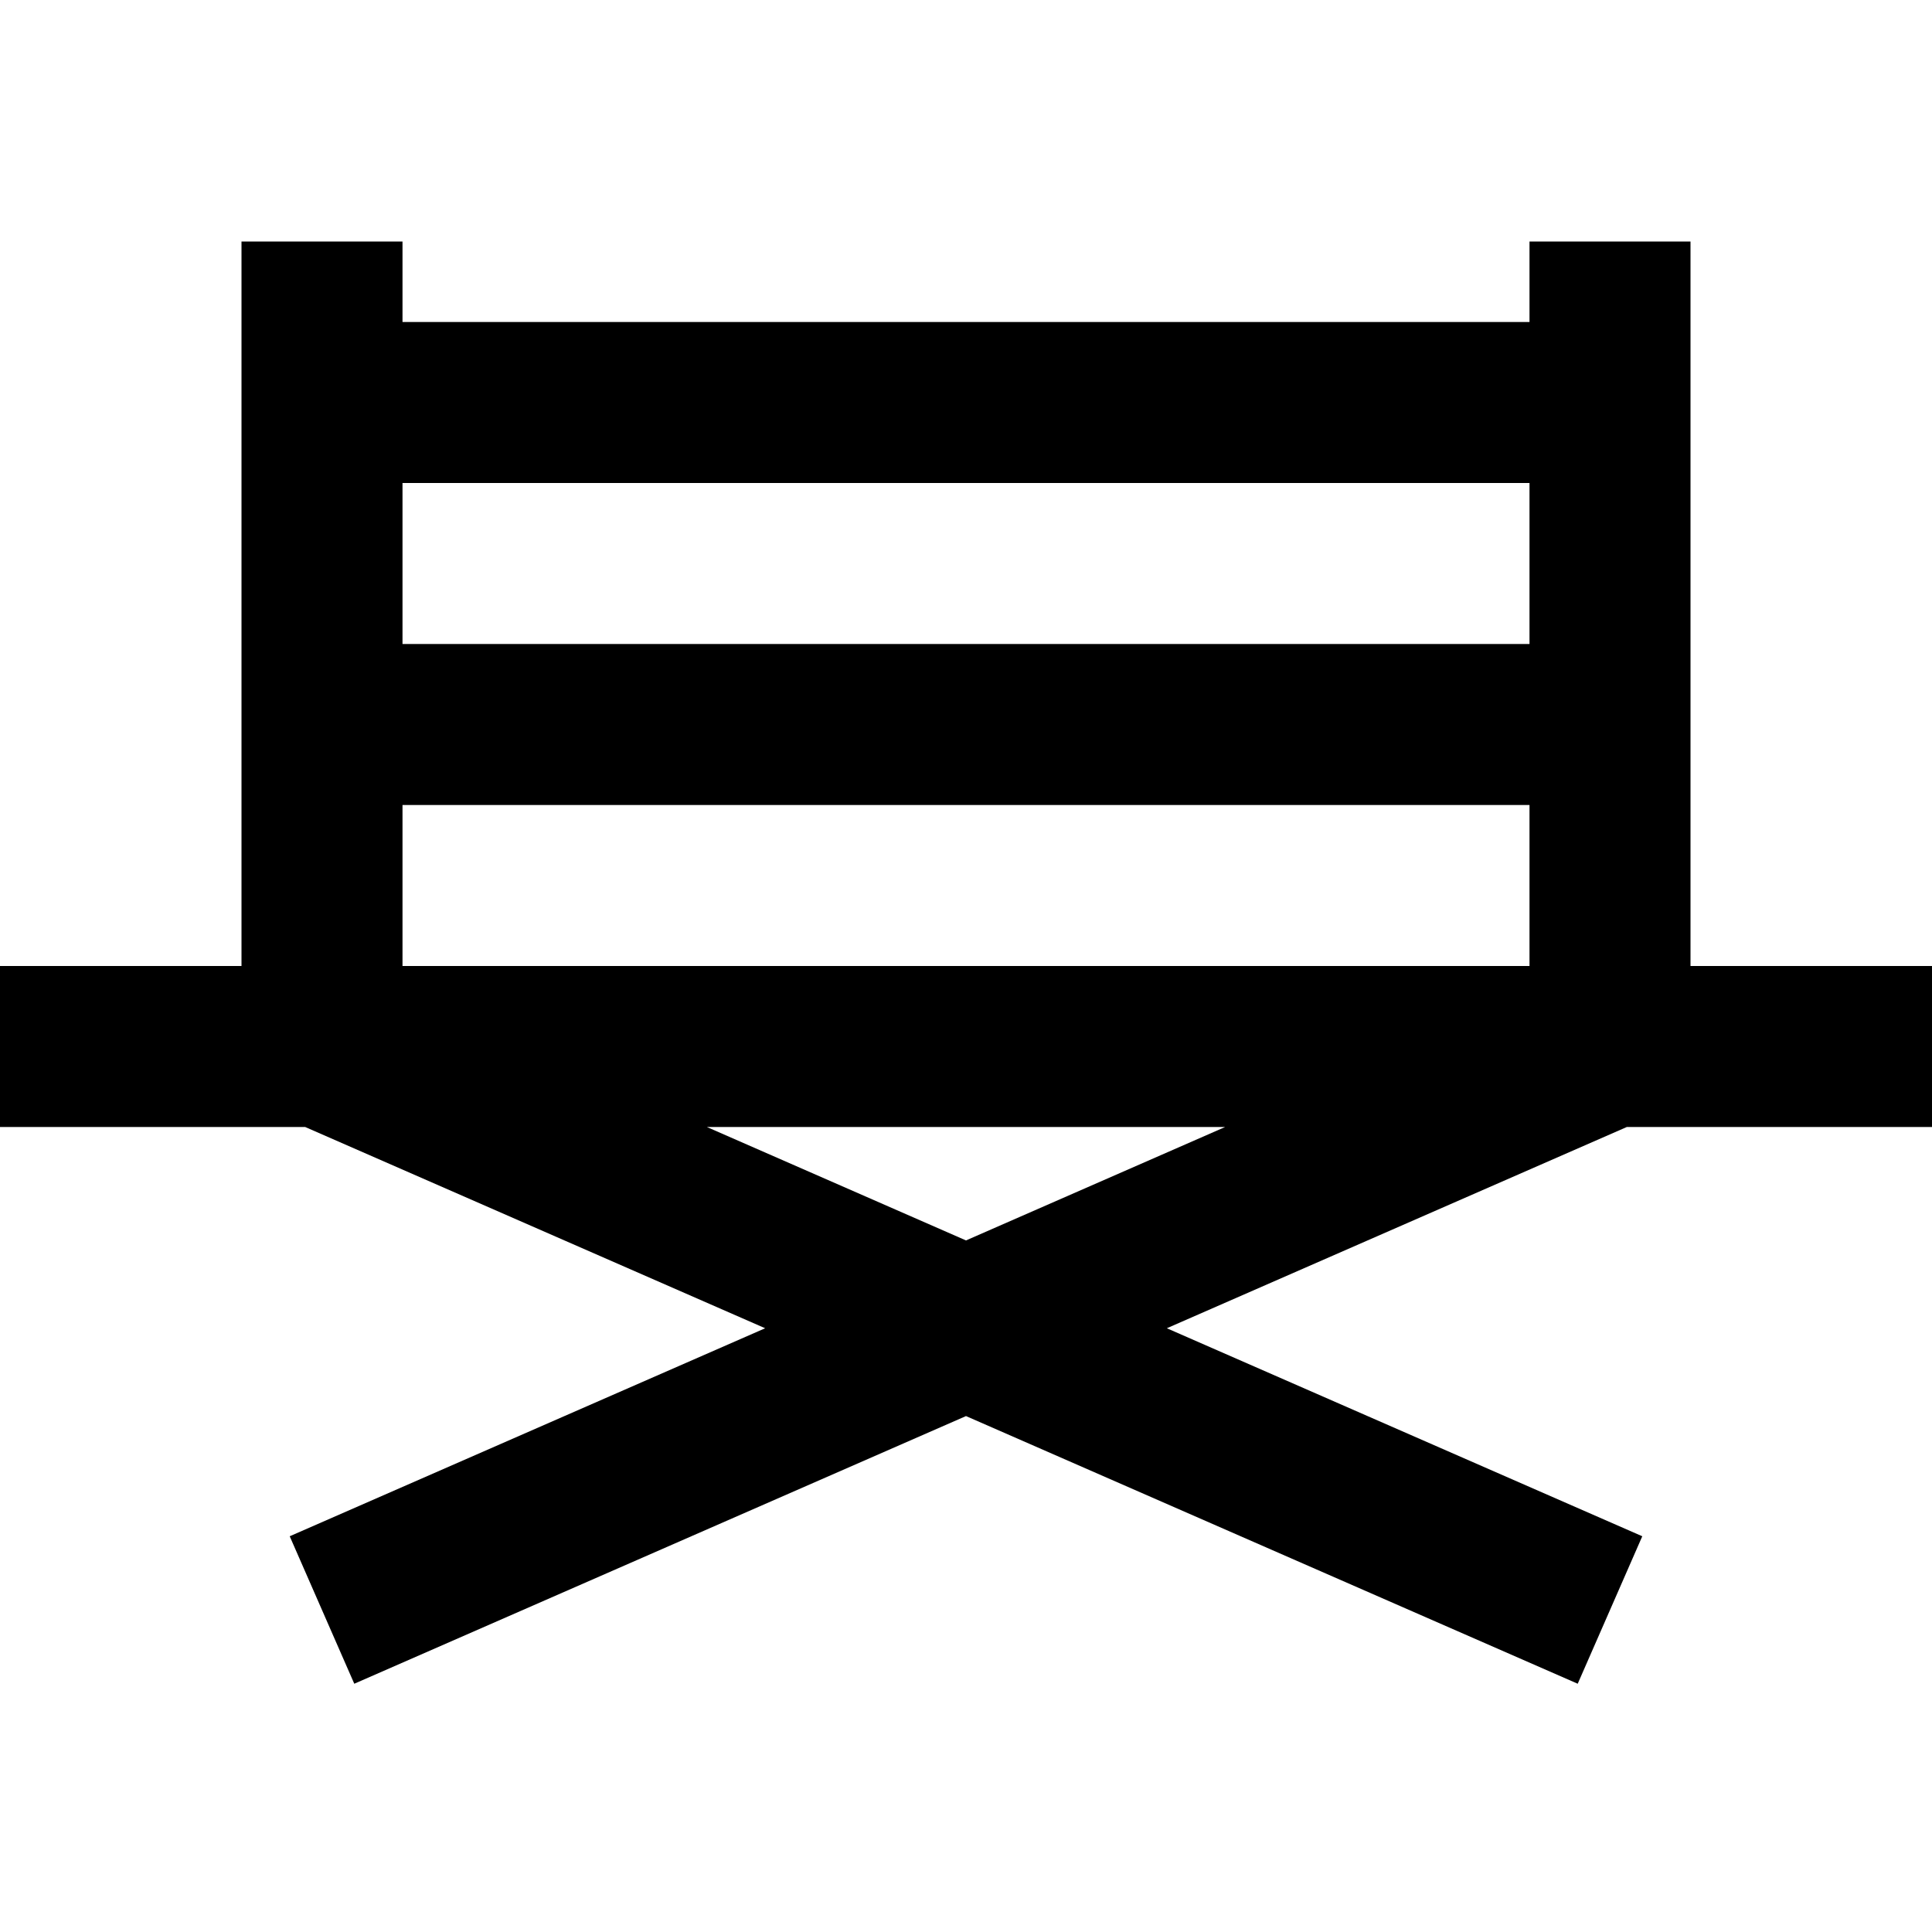 <svg width="24" height="24" viewBox="0 0 24 24" fill="none" xmlns="http://www.w3.org/2000/svg" class="Hawkins-Icon Hawkins-Icon-Standard"><path fill-rule="evenodd" clip-rule="evenodd" d="M3 9V12H2.998H2.975H2.952H2.929H2.906H2.883H2.86H2.837H2.814H2.791H2.768H2.745H2.722H2.699H2.677H2.654H2.631H2.608H2.585H2.562H2.539H2.516H2.493H2.47H2.447H2.425H2.402H2.379H2.356H2.333H2.31H2.287H2.264H2.242H2.219H2.196H2.173H2.15H2.127H2.105H2.082H2.059H2.036H2.013H1.99H1.968H1.945H1.922H1.899H1.876H1.854H1.831H1.808H1.785H1.763H1.74H1.717H1.694H1.672H1.649H1.626H1.603H1.581H1.558H1.535H1.512H1.49H1.467H1.444H1.422H1.399H1.376H1.353H1.331H1.308H1.285H1.263H1.24H1.217H1.195H1.172H1.149H1.127H1.104H1.082H1.059H1.036H1.014H0.991H0.968H0.946H0.923H0.901H0.878H0.855H0.833H0.81H0.788H0.765H0.742H0.72H0.697H0.675H0.652H0.63H0.607H0.585H0.562H0.539H0.517H0.494H0.472H0.449H0.427H0.404H0.382H0.359H0.337H0.314H0.292H0.269H0.247H0.224H0.202H0.18H0.157H0.135H0.112H0.09H0.067H0.045H0.022H0V14H0.022H0.045H0.067H0.09H0.112H0.135H0.157H0.18H0.202H0.224H0.247H0.269H0.292H0.314H0.337H0.359H0.382H0.404H0.427H0.449H0.472H0.494H0.517H0.539H0.562H0.585H0.607H0.63H0.652H0.675H0.697H0.72H0.742H0.765H0.788H0.81H0.833H0.855H0.878H0.901H0.923H0.946H0.968H0.991H1.014H1.036H1.059H1.082H1.104H1.127H1.149H1.172H1.195H1.217H1.24H1.263H1.285H1.308H1.331H1.353H1.376H1.399H1.422H1.444H1.467H1.49H1.512H1.535H1.558H1.581H1.603H1.626H1.649H1.672H1.694H1.717H1.74H1.763H1.785H1.808H1.831H1.854H1.876H1.899H1.922H1.945H1.968H1.99H2.013H2.036H2.059H2.082H2.105H2.127H2.15H2.173H2.196H2.219H2.242H2.264H2.287H2.31H2.333H2.356H2.379H2.402H2.425H2.447H2.47H2.493H2.516H2.539H2.562H2.585H2.608H2.631H2.654H2.677H2.699H2.722H2.745H2.768H2.791H2.814H2.837H2.86H2.883H2.906H2.929H2.952H2.975H2.998H3.021H3.044H3.067H3.09H3.113H3.136H3.159H3.182H3.205H3.228H3.251H3.274H3.297H3.32H3.343H3.366H3.389H3.412H3.436H3.459H3.482H3.505H3.528H3.551H3.574H3.597H3.62H3.643H3.666H3.689H3.713H3.736H3.759H3.782H3.791L9.505 16.5L3.599 19.084L4.401 20.916L12 17.591L19.599 20.916L20.401 19.084L14.495 16.5L20.209 14H20.218H20.241H20.264H20.287H20.311H20.334H20.357H20.38H20.403H20.426H20.449H20.472H20.495H20.518H20.541H20.564H20.588H20.611H20.634H20.657H20.68H20.703H20.726H20.749H20.772H20.795H20.818H20.841H20.864H20.887H20.91H20.933H20.956H20.979H21.002H21.025H21.048H21.071H21.094H21.117H21.14H21.163H21.186H21.209H21.232H21.255H21.278H21.3H21.323H21.346H21.369H21.392H21.415H21.438H21.461H21.484H21.507H21.53H21.553H21.576H21.598H21.621H21.644H21.667H21.69H21.713H21.736H21.758H21.781H21.804H21.827H21.85H21.873H21.895H21.918H21.941H21.964H21.987H22.01H22.032H22.055H22.078H22.101H22.124H22.146H22.169H22.192H22.215H22.237H22.26H22.283H22.306H22.328H22.351H22.374H22.397H22.419H22.442H22.465H22.488H22.51H22.533H22.556H22.578H22.601H22.624H22.646H22.669H22.692H22.715H22.737H22.76H22.783H22.805H22.828H22.851H22.873H22.896H22.919H22.941H22.964H22.986H23.009H23.032H23.054H23.077H23.099H23.122H23.145H23.167H23.19H23.212H23.235H23.258H23.28H23.303H23.325H23.348H23.37H23.393H23.415H23.438H23.46H23.483H23.506H23.528H23.551H23.573H23.596H23.618H23.641H23.663H23.686H23.708H23.731H23.753H23.776H23.798H23.82H23.843H23.865H23.888H23.91H23.933H23.955H23.978H24V12H23.978H23.955H23.933H23.91H23.888H23.865H23.843H23.82H23.798H23.776H23.753H23.731H23.708H23.686H23.663H23.641H23.618H23.596H23.573H23.551H23.528H23.506H23.483H23.46H23.438H23.415H23.393H23.37H23.348H23.325H23.303H23.28H23.258H23.235H23.212H23.19H23.167H23.145H23.122H23.099H23.077H23.054H23.032H23.009H22.986H22.964H22.941H22.919H22.896H22.873H22.851H22.828H22.805H22.783H22.76H22.737H22.715H22.692H22.669H22.646H22.624H22.601H22.578H22.556H22.533H22.51H22.488H22.465H22.442H22.419H22.397H22.374H22.351H22.328H22.306H22.283H22.26H22.237H22.215H22.192H22.169H22.146H22.124H22.101H22.078H22.055H22.032H22.01H21.987H21.964H21.941H21.918H21.895H21.873H21.85H21.827H21.804H21.781H21.758H21.736H21.713H21.69H21.667H21.644H21.621H21.598H21.576H21.553H21.53H21.507H21.484H21.461H21.438H21.415H21.392H21.369H21.346H21.323H21.3H21.278H21.255H21.232H21.209H21.186H21.163H21.14H21.117H21.094H21.071H21.048H21.025H21.002H21V9V5V3H19V4H5V3H3V5V9ZM19 12V10H5V12H5.013H5.036H5.06H5.083H5.106H5.13H5.153H5.177H5.2H5.223H5.247H5.27H5.293H5.317H5.34H5.364H5.387H5.41H5.434H5.457H5.481H5.504H5.527H5.551H5.574H5.598H5.621H5.644H5.668H5.691H5.715H5.738H5.762H5.785H5.809H5.832H5.856H5.879H5.902H5.926H5.949H5.973H5.996H6.02H6.043H6.067H6.09H6.114H6.137H6.161H6.184H6.208H6.231H6.255H6.279H6.302H6.326H6.349H6.373H6.396H6.42H6.443H6.467H6.49H6.514H6.538H6.561H6.585H6.608H6.632H6.656H6.679H6.703H6.726H6.75H6.774H6.797H6.821H6.844H6.868H6.892H6.915H6.939H6.962H6.986H7.01H7.033H7.057H7.081H7.104H7.128H7.152H7.175H7.199H7.223H7.246H7.27H7.294H7.317H7.341H7.365H7.389H7.412H7.436H7.46H7.483H7.507H7.531H7.555H7.578H7.602H7.626H7.649H7.673H7.697H7.721H7.744H7.768H7.792H7.816H7.839H7.863H7.887H7.911H7.935H7.958H7.982H8.006H8.03H8.054H8.077H8.101H8.125H8.149H8.173H8.196H8.22H8.244H8.268H8.292H8.316H8.339H8.363H8.387H8.411H8.435H8.459H8.482H8.506H8.53H8.554H8.578H8.602H8.626H8.65H8.673H8.697H8.721H8.745H8.769H8.793H8.817H8.841H8.865H8.889H8.912H8.936H8.96H8.984H9.008H9.032H9.056H9.08H9.104H9.128H9.152H9.176H9.2H9.224H9.248H9.272H9.296H9.32H9.343H9.367H9.391H9.415H9.439H9.463H9.487H9.511H9.535H9.559H9.583H9.607H9.631H9.655H9.679H9.704H9.728H9.752H9.776H9.8H9.824H9.848H9.872H9.896H9.92H9.944H9.968H9.992H10.016H10.04H10.064H10.088H10.112H10.136H10.161H10.185H10.209H10.233H10.257H10.281H10.305H10.329H10.353H10.377H10.402H10.426H10.45H10.474H10.498H10.522H10.546H10.57H10.595H10.619H10.643H10.667H10.691H10.715H10.739H10.764H10.788H10.812H10.836H10.86H10.885H10.909H10.933H10.957H10.981H11.005H11.03H11.054H11.078H11.102H11.127H11.151H11.175H11.199H11.223H11.248H11.272H11.296H11.32H11.345H11.369H11.393H11.417H11.441H11.466H11.49H11.514H11.539H11.563H11.587H11.611H11.636H11.66H11.684H11.708H11.733H11.757H11.781H11.806H11.83H11.854H11.879H11.903H11.927H11.951H11.976H12H12.024H12.049H12.073H12.097H12.121H12.146H12.17H12.194H12.219H12.243H12.267H12.292H12.316H12.34H12.364H12.389H12.413H12.437H12.461H12.486H12.51H12.534H12.559H12.583H12.607H12.631H12.655H12.68H12.704H12.728H12.752H12.777H12.801H12.825H12.849H12.873H12.898H12.922H12.946H12.97H12.995H13.019H13.043H13.067H13.091H13.115H13.14H13.164H13.188H13.212H13.236H13.261H13.285H13.309H13.333H13.357H13.381H13.405H13.43H13.454H13.478H13.502H13.526H13.55H13.574H13.598H13.623H13.647H13.671H13.695H13.719H13.743H13.767H13.791H13.815H13.839H13.864H13.888H13.912H13.936H13.96H13.984H14.008H14.032H14.056H14.08H14.104H14.128H14.152H14.176H14.2H14.224H14.248H14.273H14.296H14.32H14.345H14.369H14.393H14.417H14.441H14.465H14.489H14.513H14.537H14.561H14.585H14.609H14.633H14.656H14.681H14.704H14.728H14.752H14.776H14.8H14.824H14.848H14.872H14.896H14.92H14.944H14.968H14.992H15.016H15.04H15.064H15.088H15.111H15.135H15.159H15.183H15.207H15.231H15.255H15.279H15.303H15.327H15.351H15.374H15.398H15.422H15.446H15.47H15.494H15.518H15.541H15.565H15.589H15.613H15.637H15.661H15.684H15.708H15.732H15.756H15.78H15.804H15.828H15.851H15.875H15.899H15.923H15.947H15.97H15.994H16.018H16.042H16.065H16.089H16.113H16.137H16.16H16.184H16.208H16.232H16.256H16.279H16.303H16.327H16.351H16.374H16.398H16.422H16.445H16.469H16.493H16.517H16.54H16.564H16.588H16.611H16.635H16.659H16.683H16.706H16.73H16.754H16.777H16.801H16.825H16.848H16.872H16.896H16.919H16.943H16.967H16.99H17.014H17.038H17.061H17.085H17.108H17.132H17.156H17.179H17.203H17.227H17.25H17.274H17.297H17.321H17.345H17.368H17.392H17.415H17.439H17.462H17.486H17.509H17.533H17.557H17.58H17.604H17.627H17.651H17.674H17.698H17.721H17.745H17.768H17.792H17.816H17.839H17.863H17.886H17.91H17.933H17.957H17.98H18.004H18.027H18.051H18.074H18.098H18.121H18.145H18.168H18.191H18.215H18.238H18.262H18.285H18.309H18.332H18.355H18.379H18.402H18.426H18.449H18.473H18.496H18.52H18.543H18.566H18.59H18.613H18.637H18.66H18.683H18.707H18.73H18.753H18.777H18.8H18.823H18.847H18.87H18.893H18.917H18.94H18.963H18.987H19ZM15.219 14H15.207H15.183H15.159H15.135H15.111H15.088H15.064H15.04H15.016H14.992H14.968H14.944H14.92H14.896H14.872H14.848H14.824H14.8H14.776H14.752H14.728H14.704H14.681H14.656H14.633H14.609H14.585H14.561H14.537H14.513H14.489H14.465H14.441H14.417H14.393H14.369H14.345H14.32H14.296H14.273H14.248H14.224H14.2H14.176H14.152H14.128H14.104H14.08H14.056H14.032H14.008H13.984H13.96H13.936H13.912H13.888H13.864H13.839H13.815H13.791H13.767H13.743H13.719H13.695H13.671H13.647H13.623H13.598H13.574H13.55H13.526H13.502H13.478H13.454H13.43H13.405H13.381H13.357H13.333H13.309H13.285H13.261H13.236H13.212H13.188H13.164H13.14H13.115H13.091H13.067H13.043H13.019H12.995H12.97H12.946H12.922H12.898H12.873H12.849H12.825H12.801H12.777H12.752H12.728H12.704H12.68H12.655H12.631H12.607H12.583H12.559H12.534H12.51H12.486H12.461H12.437H12.413H12.389H12.364H12.34H12.316H12.292H12.267H12.243H12.219H12.194H12.17H12.146H12.121H12.097H12.073H12.049H12.024H12H11.976H11.951H11.927H11.903H11.879H11.854H11.83H11.806H11.781H11.757H11.733H11.708H11.684H11.66H11.636H11.611H11.587H11.563H11.539H11.514H11.49H11.466H11.441H11.417H11.393H11.369H11.345H11.32H11.296H11.272H11.248H11.223H11.199H11.175H11.151H11.127H11.102H11.078H11.054H11.03H11.005H10.981H10.957H10.933H10.909H10.885H10.86H10.836H10.812H10.788H10.764H10.739H10.715H10.691H10.667H10.643H10.619H10.595H10.57H10.546H10.522H10.498H10.474H10.45H10.426H10.402H10.377H10.353H10.329H10.305H10.281H10.257H10.233H10.209H10.185H10.161H10.136H10.112H10.088H10.064H10.04H10.016H9.992H9.968H9.944H9.92H9.896H9.872H9.848H9.824H9.8H9.776H9.752H9.728H9.704H9.679H9.655H9.631H9.607H9.583H9.559H9.535H9.511H9.487H9.463H9.439H9.415H9.391H9.367H9.343H9.32H9.296H9.272H9.248H9.224H9.2H9.176H9.152H9.128H9.104H9.08H9.056H9.032H9.008H8.984H8.96H8.936H8.912H8.889H8.865H8.841H8.817H8.793H8.781L12 15.409L15.219 14ZM19 6V8H5V6H19Z" fill="currentColor"></path></svg>